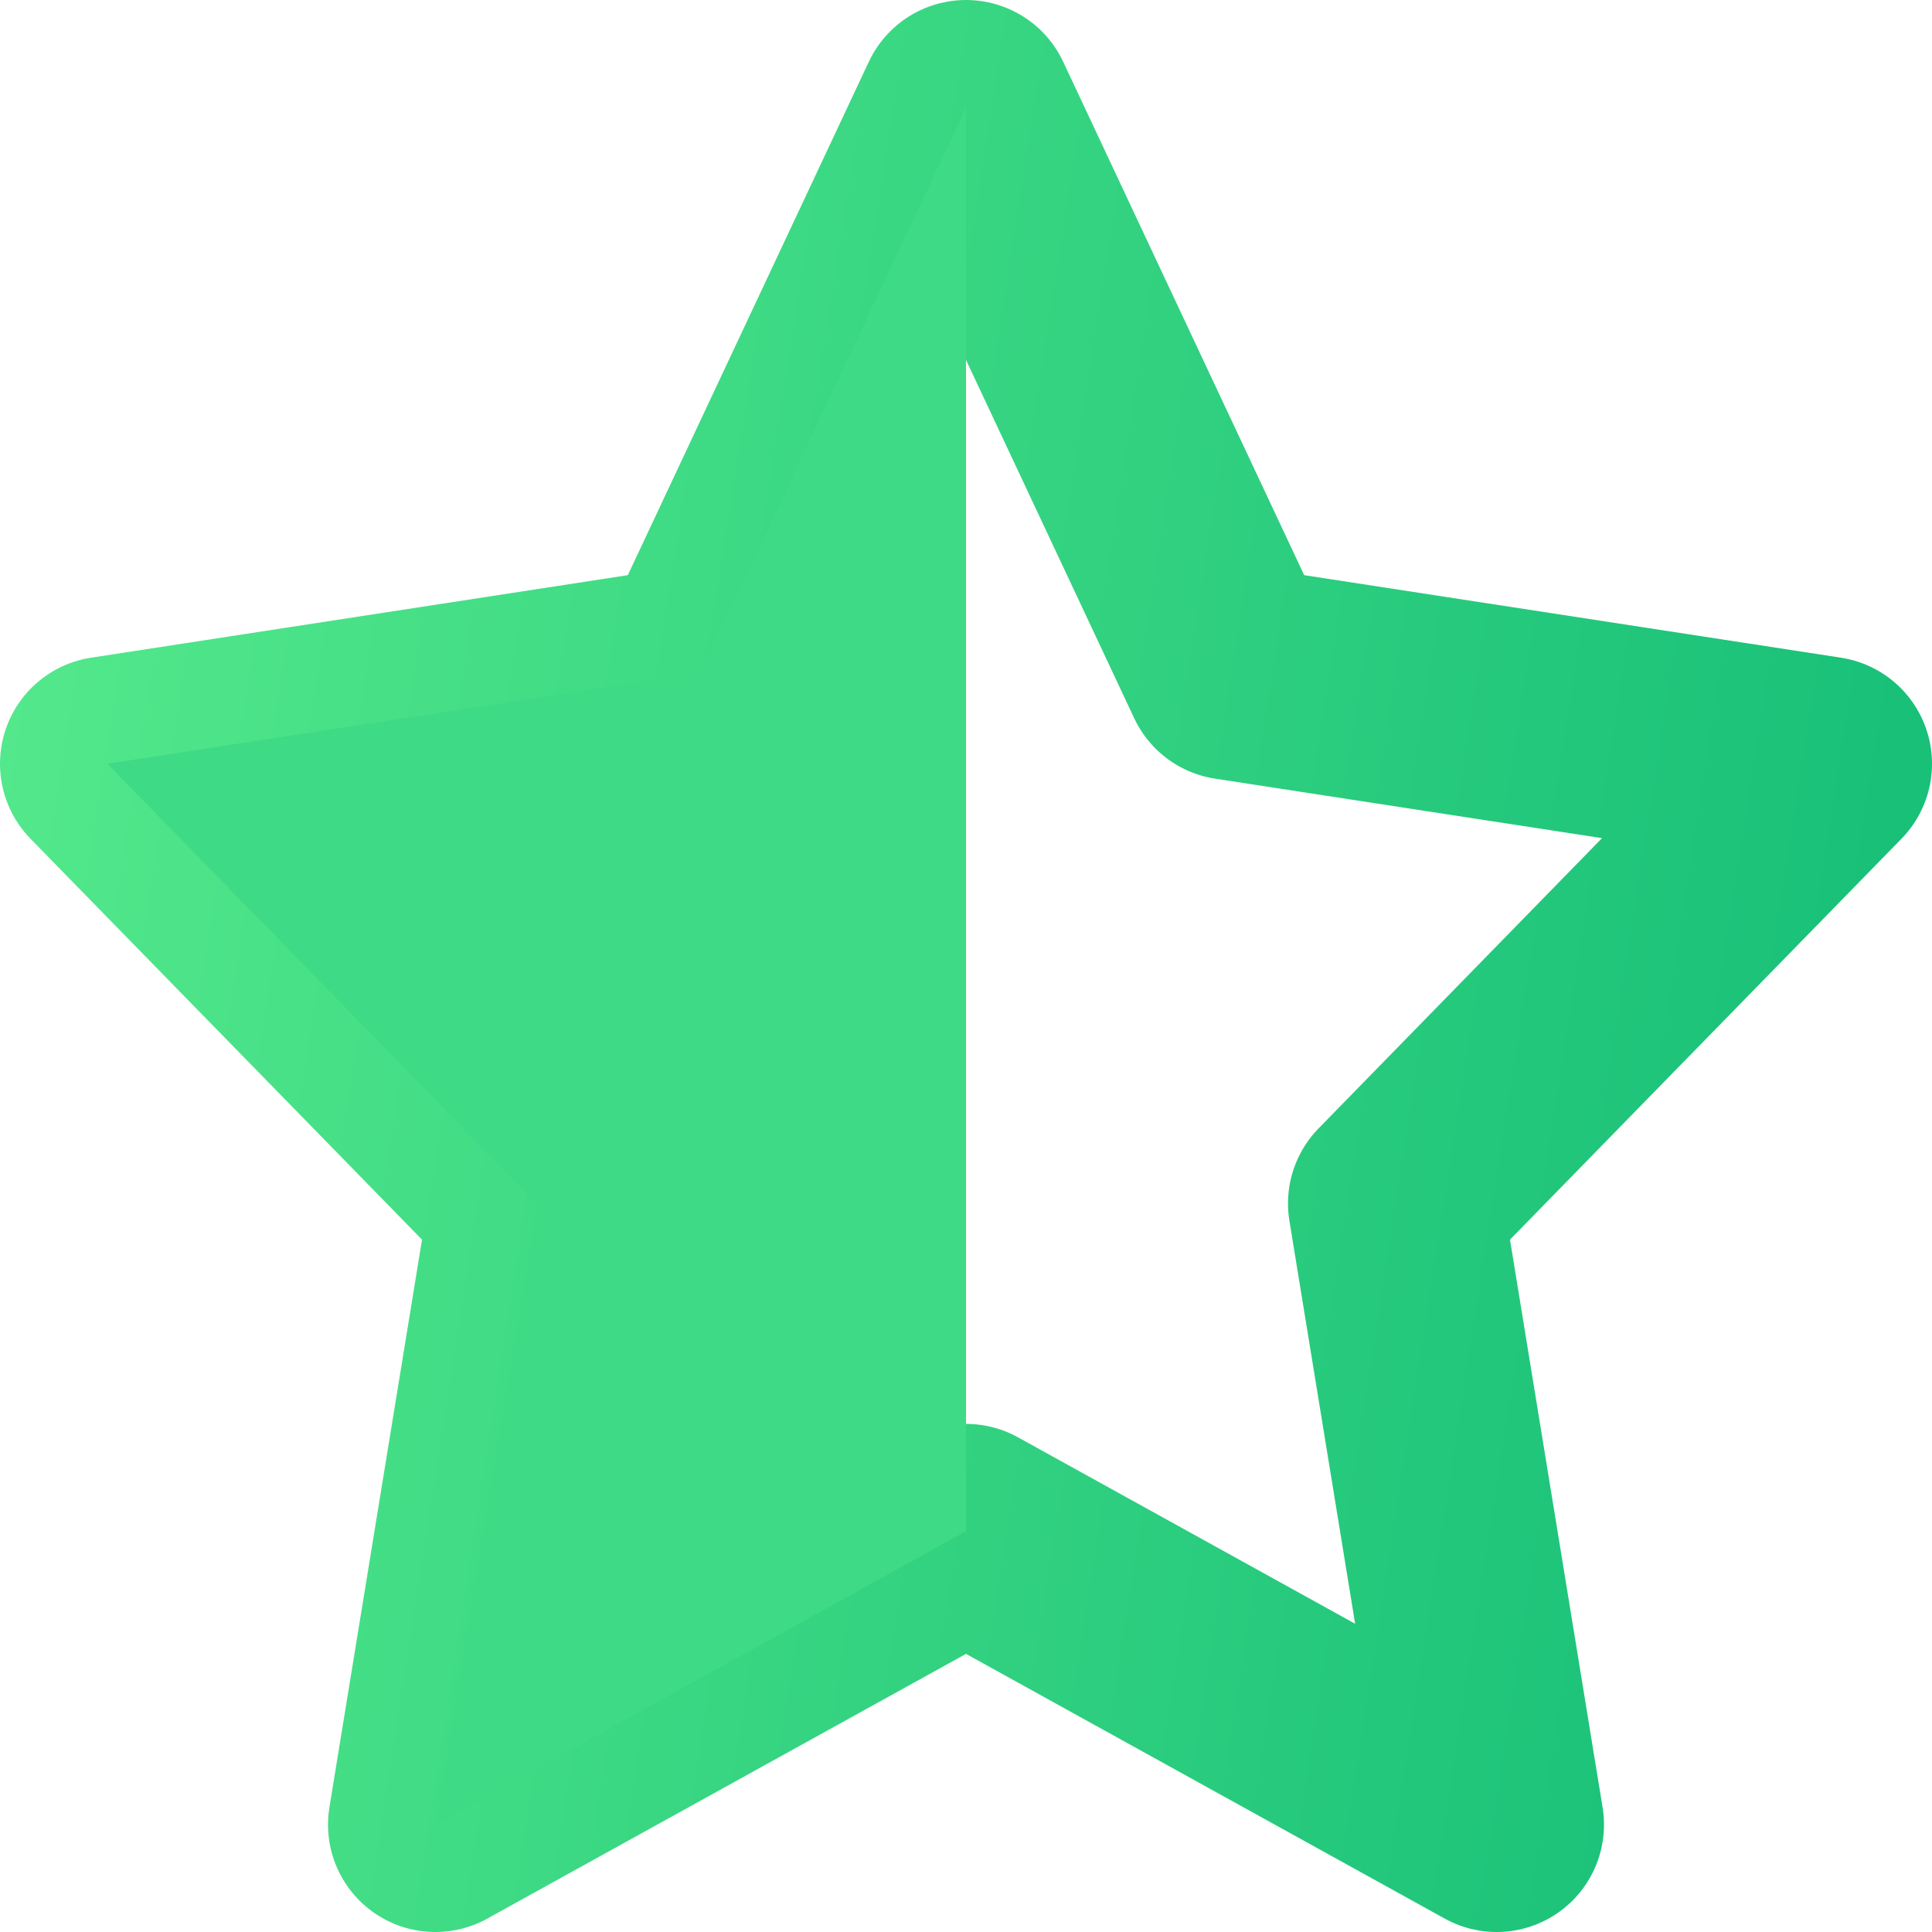 <svg width="18" height="18" viewBox="0 0 18 18" fill="none" xmlns="http://www.w3.org/2000/svg">
    <path d="M9 1L11.472 6.266L17 7.116L13 11.212L13.944 17L9 14.266L4.056 17L5 11.212L1 7.116L6.528 6.266L9 1Z" stroke="url(#paint0_linear_169_31134)" stroke-width="2" stroke-linecap="round" stroke-linejoin="round"/>
    <path d="M9 1L6.528 6.266L1 7.116L5 11.212L4.056 17L9 14.266V1Z" fill="#3FDA85"/>
    <defs>
        <linearGradient id="paint0_linear_169_31134" x1="1" y1="0.018" x2="19.471" y2="2.879" gradientUnits="userSpaceOnUse">
            <stop stop-color="#53E88B"/>
            <stop offset="1" stop-color="#15BE77"/>
        </linearGradient>
    </defs>
</svg>
